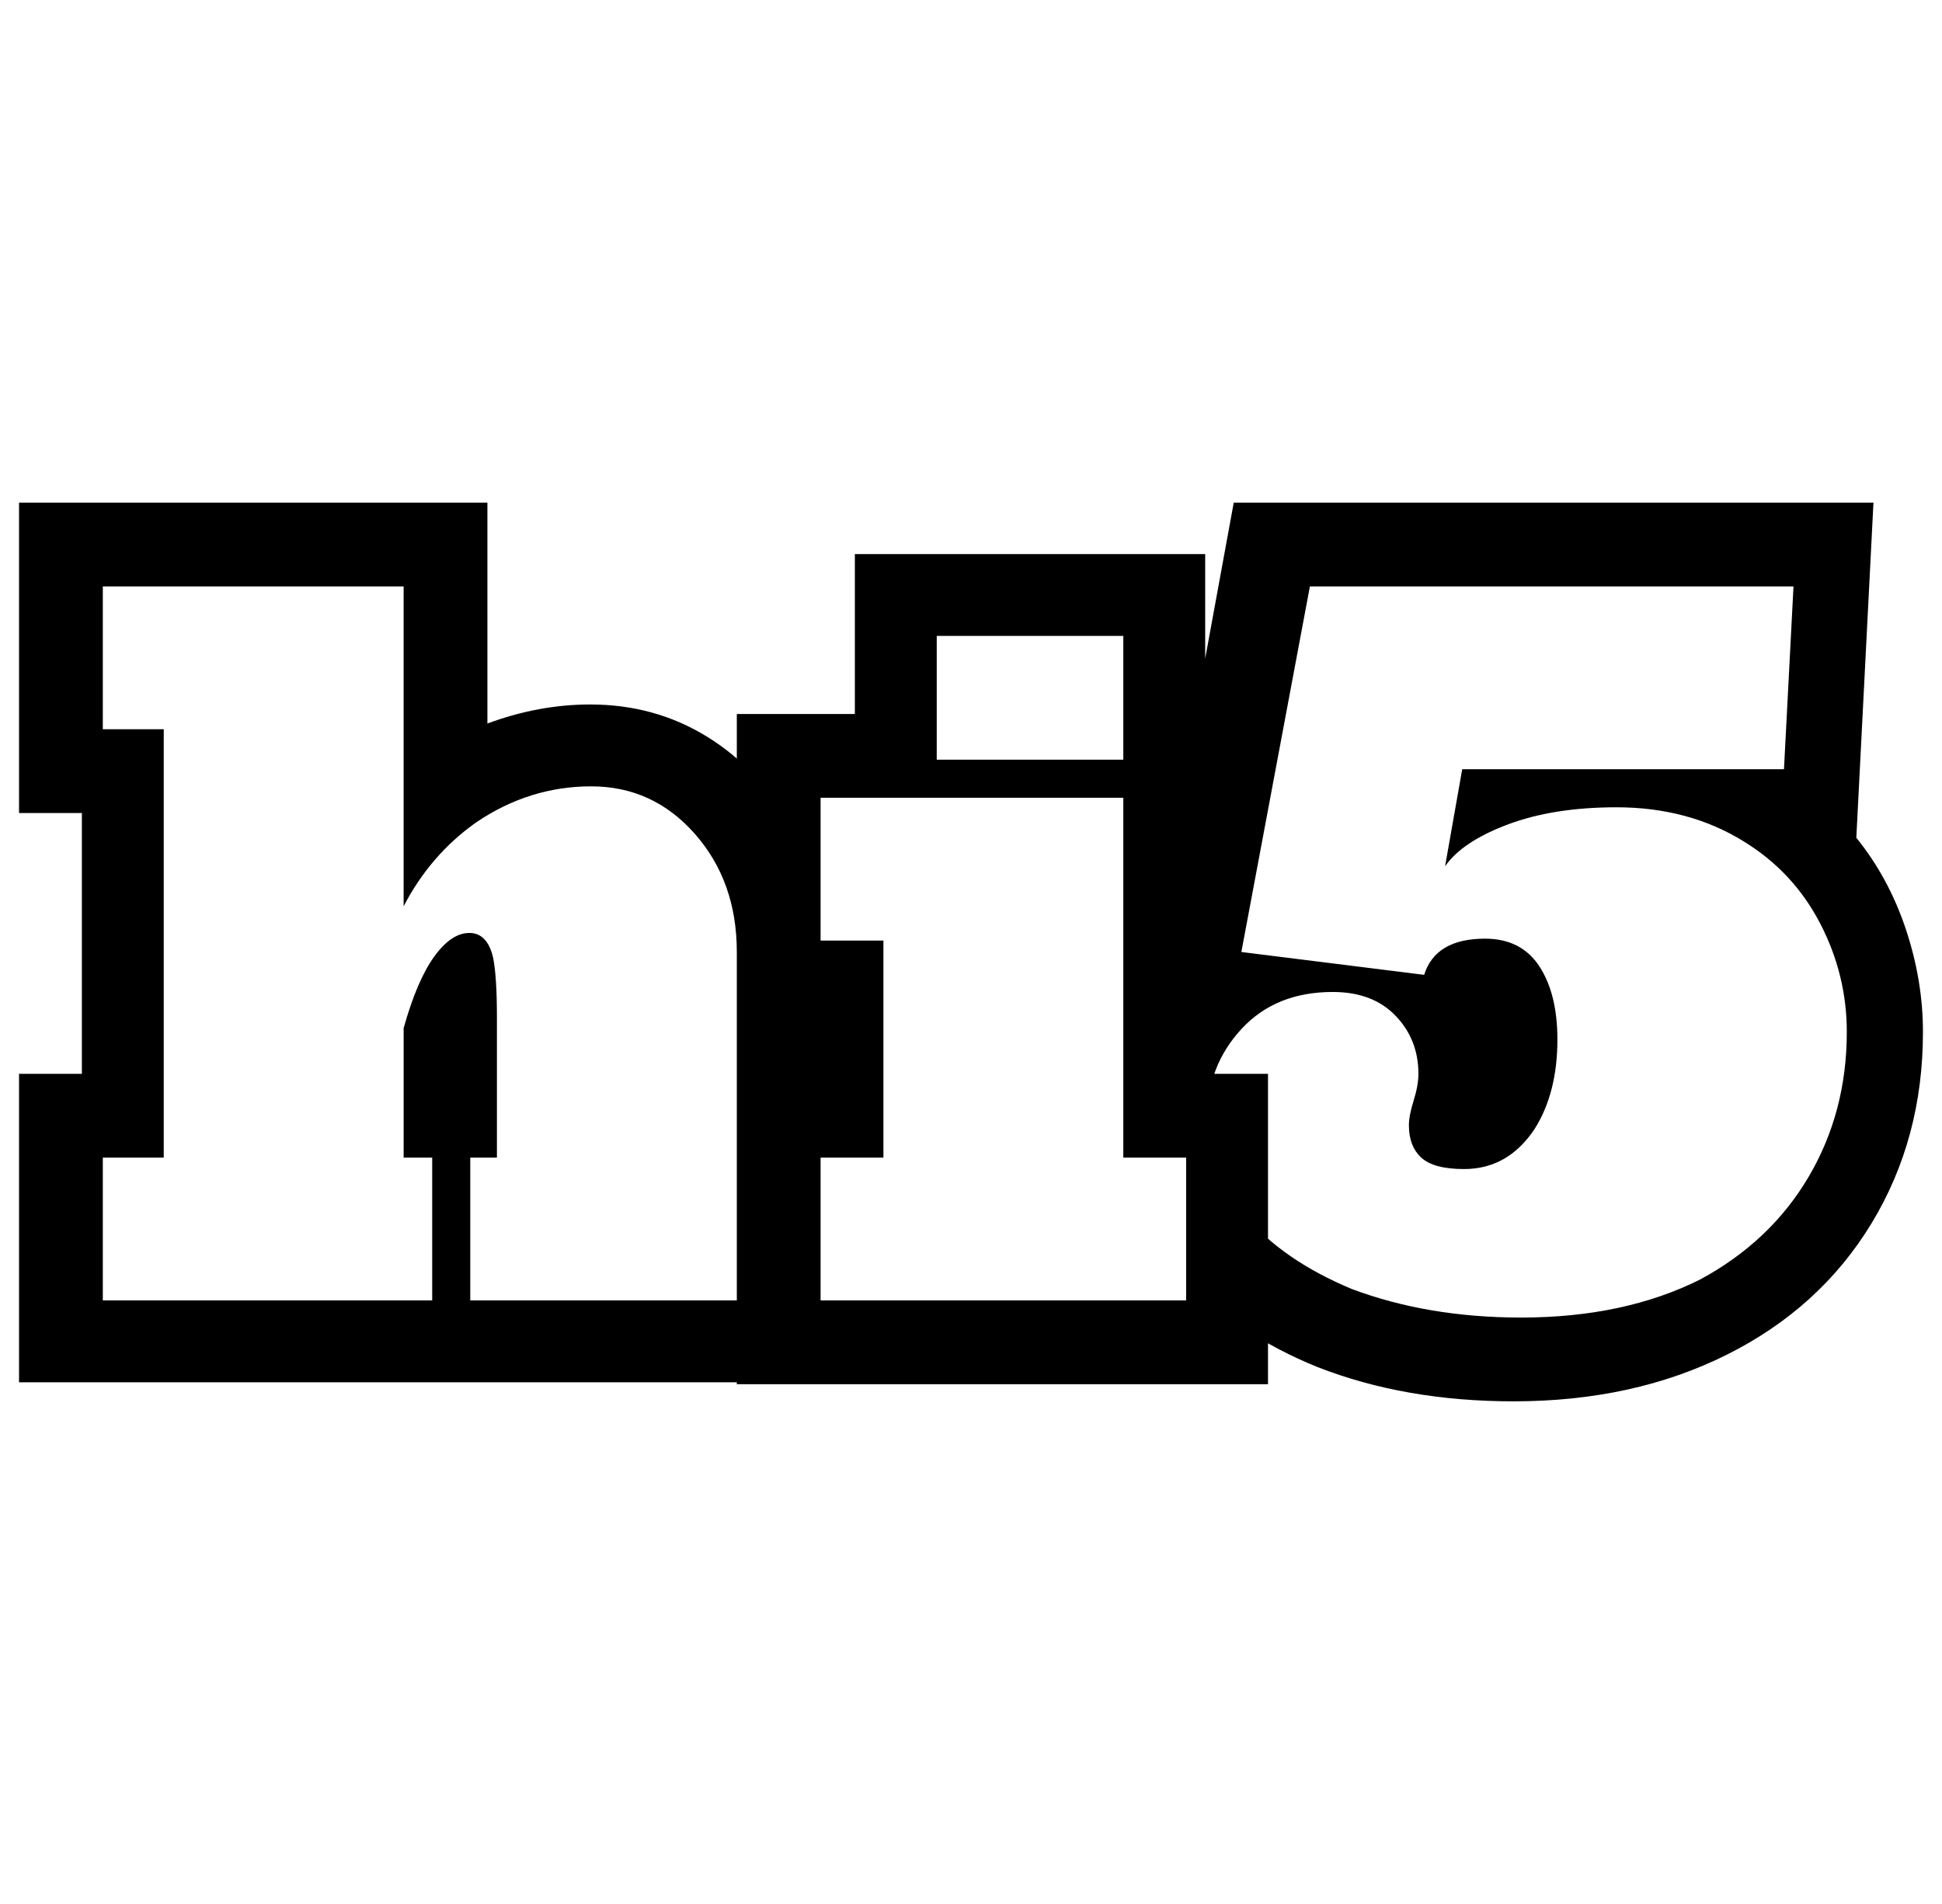 <svg xmlns="http://www.w3.org/2000/svg" viewBox="-10 0 1020 1000"><path d="m965 440 9-176H638l-50 273h1q-5 11-9 27v44h33v64q27 29 69 46 46 18 103 18 63 0 112-24.5t76-69 27-100.5q0-27-9-54t-26-48zM789 692q-49 0-89-15-36-15-56-38.5t-20-51 18-47 48-19.5q21 0 33 12.5t12 30.5q0 6-2.5 14t-2.5 13q0 11 6.5 17t22.5 6q23 0 37-21 12-19 12-47 0-24-9.5-38.5T770 493q-26 0-32 19l-96-12 36-192h254l-5 96H758l-9 51q9-13 33-22t57-9q38 0 67 18 26 16 40 43t14 57q0 42-20 76t-57 54q-40 20-94 20zM623 564V291H439v84h-62v163h34v26h-34v163h279V564zM482 334h98v65h-98zm131 349H421v-75h33V494h-33v-75h159v189h33zm-192 0v-75h33v-44h-34v-64q0-37-15.5-66.5t-43-46.5-61.5-17q-27 0-54 10V264H0v163h33v137H0v162h454v-43zm-11 0H237v-75h14v-74q0-21-2-31-3-13-12.5-13T218 502.5 202 540v68h15v75H44v-75h32V383H44v-75h158v168q14-27 38-44 28-19 60.5-19t54.5 25 22 62v108h33z"/></svg>